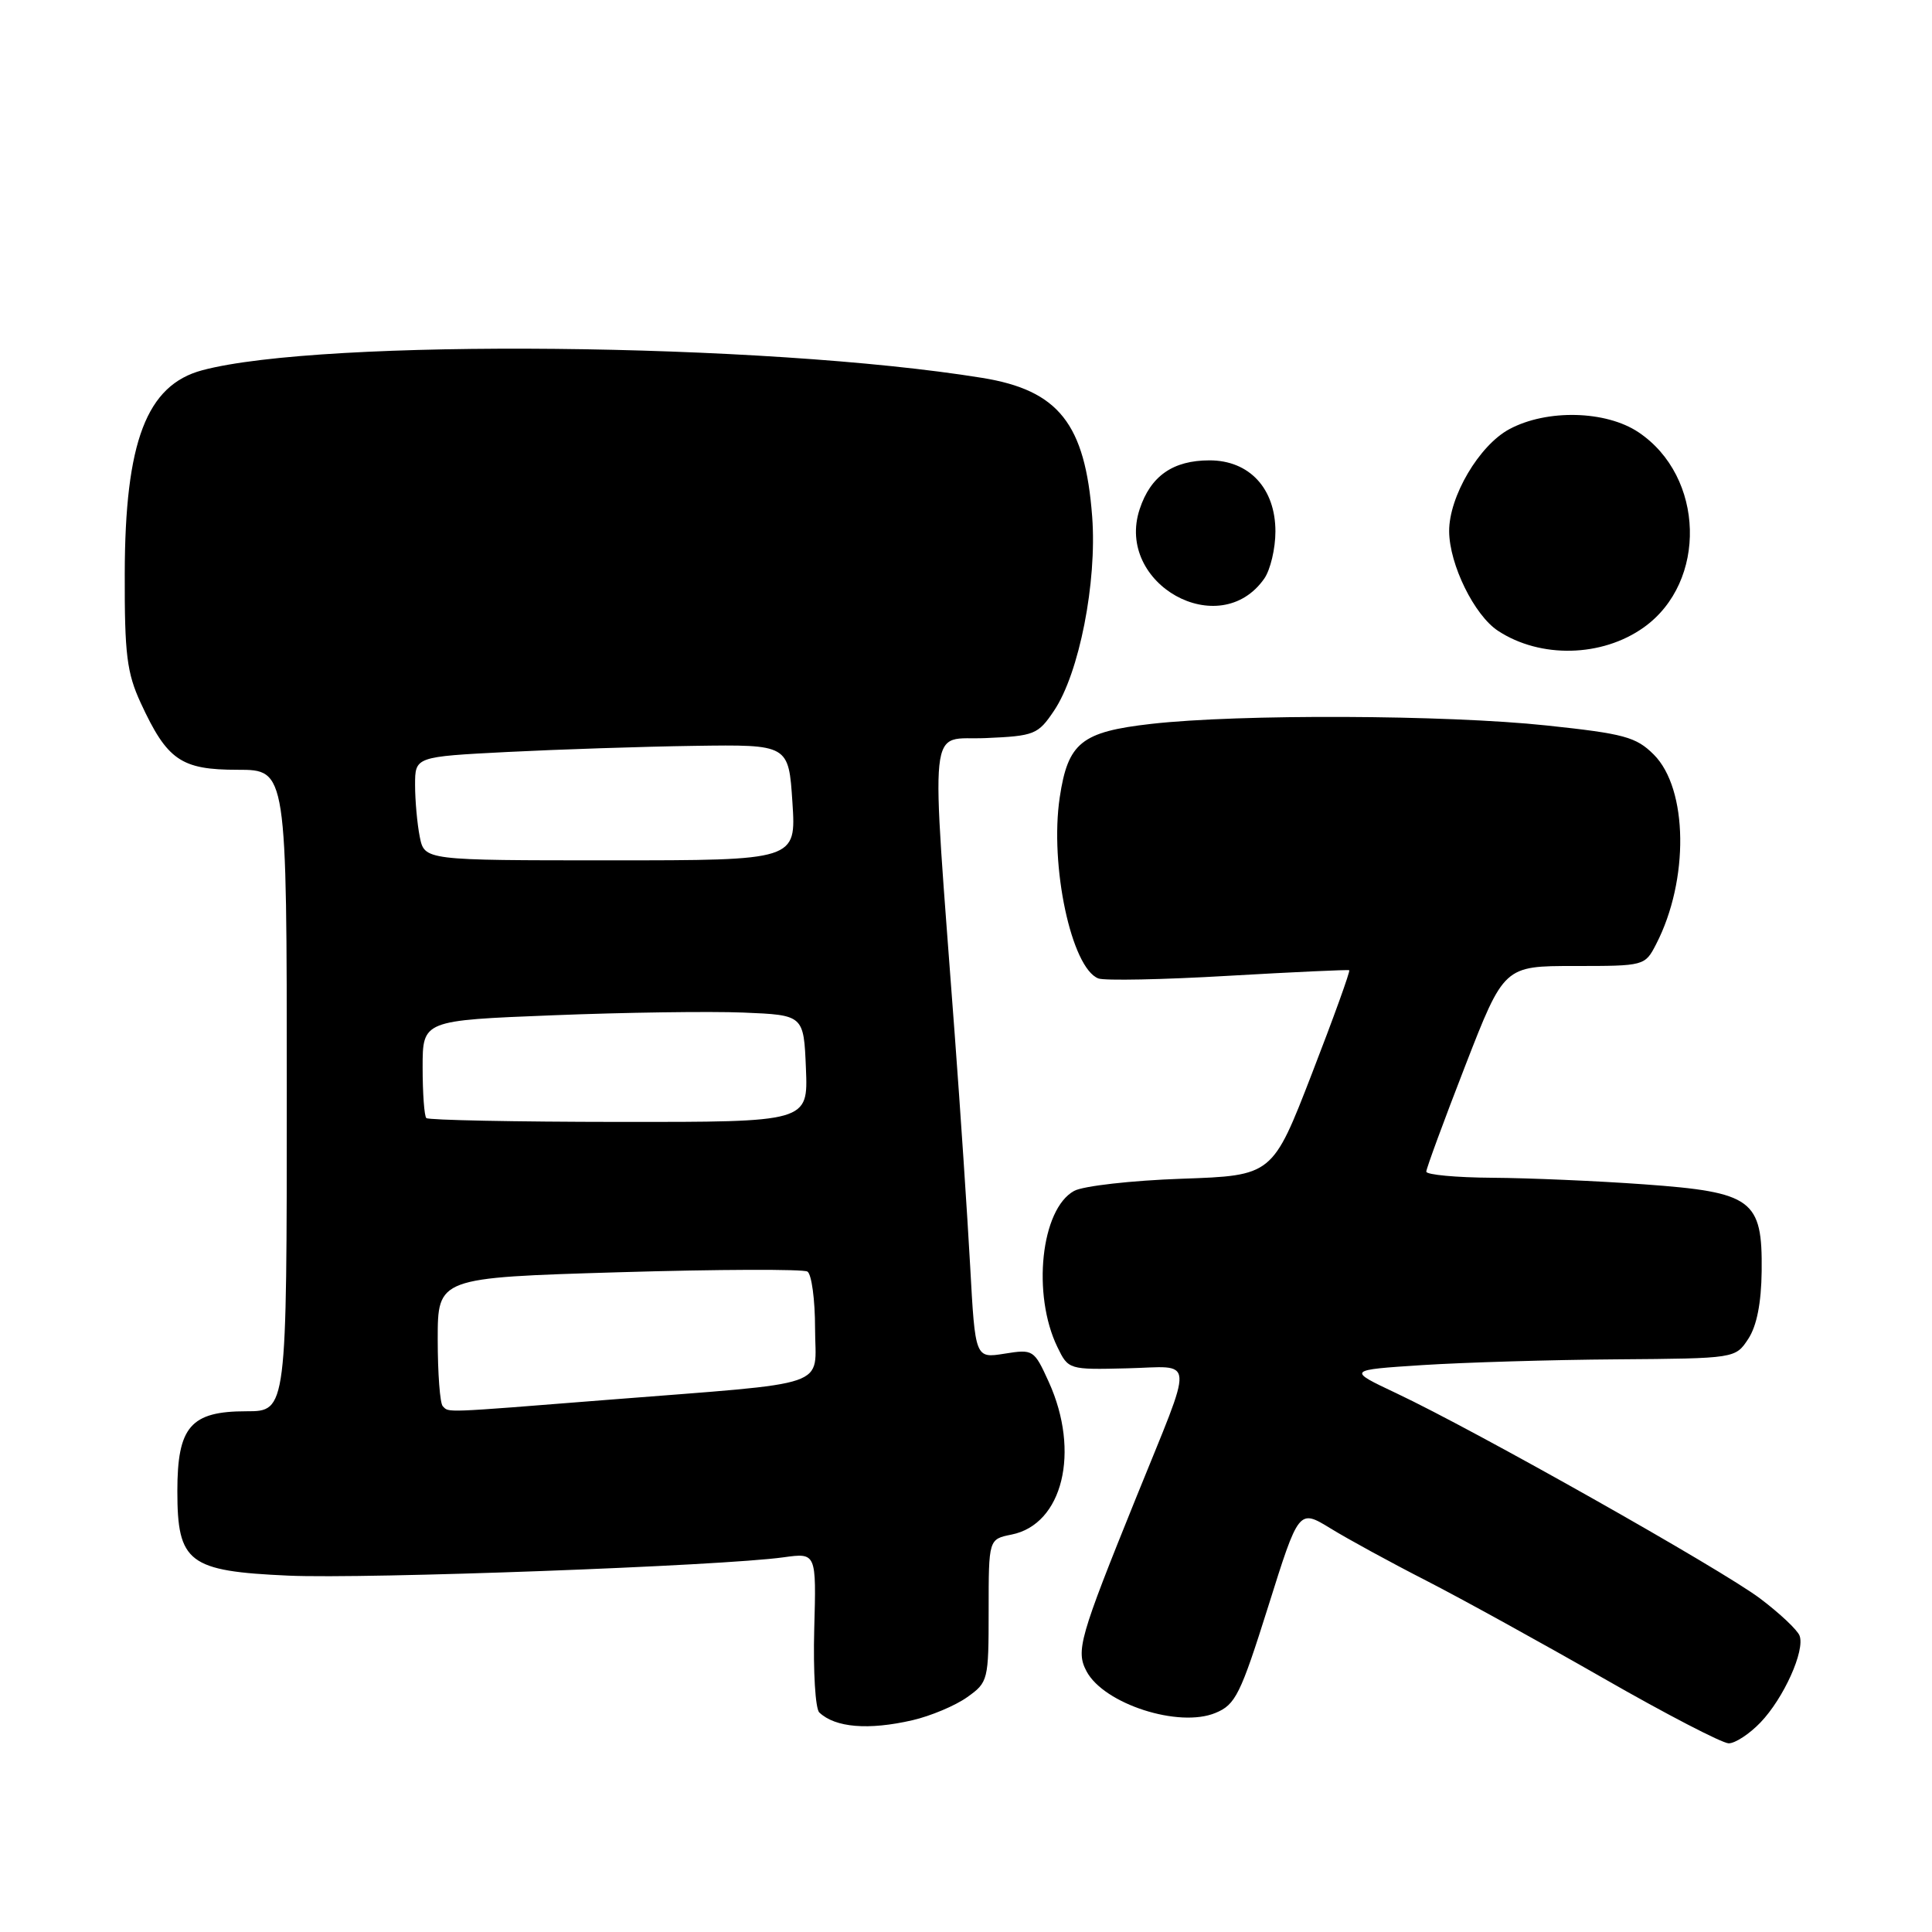 <?xml version="1.0" encoding="UTF-8" standalone="no"?>
<!DOCTYPE svg PUBLIC "-//W3C//DTD SVG 1.1//EN" "http://www.w3.org/Graphics/SVG/1.1/DTD/svg11.dtd" >
<svg xmlns="http://www.w3.org/2000/svg" xmlns:xlink="http://www.w3.org/1999/xlink" version="1.1" viewBox="0 0 256 256">
 <g >
 <path fill="currentColor"
d=" M 233.26 228.25 C 236.36 225.02 239.20 218.70 238.45 216.73 C 238.16 215.97 235.80 213.75 233.21 211.80 C 228.10 207.95 195.52 189.56 185.00 184.60 C 178.50 181.53 178.50 181.53 188.50 180.88 C 194.00 180.53 205.58 180.18 214.23 180.12 C 229.95 180.00 229.95 180.00 231.66 177.40 C 232.78 175.69 233.38 172.65 233.43 168.43 C 233.54 158.93 232.22 157.97 217.85 156.93 C 211.61 156.48 202.56 156.09 197.75 156.06 C 192.94 156.03 189.00 155.66 188.99 155.25 C 188.99 154.84 191.31 148.54 194.14 141.25 C 199.29 128.00 199.29 128.00 208.62 128.00 C 217.90 128.00 217.96 127.99 219.45 125.10 C 223.83 116.62 223.68 104.52 219.13 99.98 C 216.79 97.65 215.22 97.22 204.94 96.13 C 191.61 94.71 164.15 94.60 152.53 95.92 C 143.28 96.97 141.51 98.40 140.42 105.66 C 139.07 114.68 141.97 128.28 145.54 129.65 C 146.35 129.96 154.09 129.81 162.75 129.30 C 171.41 128.80 178.63 128.47 178.78 128.56 C 178.94 128.66 176.72 134.82 173.84 142.25 C 168.61 155.77 168.61 155.77 156.56 156.19 C 149.93 156.42 143.52 157.15 142.33 157.80 C 137.93 160.20 136.72 171.53 140.12 178.51 C 141.56 181.48 141.63 181.50 149.33 181.31 C 158.47 181.10 158.33 179.17 150.52 198.50 C 143.02 217.04 142.53 218.75 143.98 221.47 C 146.29 225.79 156.21 228.99 161.06 226.97 C 163.71 225.88 164.37 224.54 168.05 212.85 C 172.10 199.95 172.10 199.95 176.30 202.52 C 178.61 203.94 184.32 207.06 189.00 209.45 C 193.68 211.85 204.25 217.68 212.50 222.40 C 220.75 227.13 228.20 230.99 229.06 231.00 C 229.92 231.00 231.81 229.76 233.26 228.25 Z  M 120.90 227.94 C 123.32 227.38 126.58 226.01 128.15 224.89 C 130.94 222.91 131.00 222.66 131.00 213.41 C 131.00 203.95 131.00 203.95 134.03 203.34 C 140.82 201.99 143.17 192.37 138.97 183.12 C 137.02 178.83 136.91 178.76 133.10 179.37 C 129.22 179.99 129.22 179.99 128.55 167.74 C 128.18 161.01 127.26 147.18 126.50 137.00 C 123.32 94.11 122.89 98.14 130.61 97.80 C 137.08 97.52 137.54 97.33 139.66 94.18 C 143.00 89.22 145.37 77.14 144.72 68.47 C 143.79 56.14 140.27 51.71 130.14 50.07 C 101.32 45.40 42.63 44.83 26.80 49.06 C 19.42 51.03 16.56 58.53 16.53 76.00 C 16.50 86.72 16.81 89.16 18.65 93.15 C 22.16 100.74 23.98 102.00 31.50 102.00 C 38.00 102.00 38.00 102.00 38.00 144.50 C 38.00 187.00 38.00 187.00 32.65 187.00 C 25.26 187.00 23.50 189.04 23.50 197.58 C 23.50 207.07 24.98 208.19 38.23 208.78 C 48.56 209.24 95.63 207.50 103.83 206.35 C 108.17 205.75 108.17 205.75 107.89 215.88 C 107.74 221.46 108.04 226.42 108.56 226.91 C 110.67 228.92 115.07 229.28 120.90 227.94 Z  M 217.80 83.14 C 226.26 77.12 225.88 63.14 217.10 57.27 C 212.79 54.39 204.97 54.20 200.01 56.86 C 196.00 59.00 191.99 65.81 192.02 70.41 C 192.05 74.80 195.36 81.54 198.50 83.59 C 204.11 87.27 212.27 87.08 217.80 83.14 Z  M 167.52 76.67 C 168.33 75.51 169.00 72.70 169.00 70.42 C 169.00 64.73 165.55 61.00 160.27 61.00 C 155.42 61.00 152.46 63.07 151.01 67.47 C 147.74 77.38 161.60 85.12 167.52 76.67 Z  M 58.67 186.33 C 58.30 185.97 58.00 181.98 58.00 177.48 C 58.00 169.30 58.00 169.30 81.99 168.58 C 95.18 168.19 106.43 168.15 106.99 168.49 C 107.54 168.84 108.00 172.21 108.00 176.00 C 108.00 184.06 110.82 183.09 80.45 185.49 C 58.39 187.24 59.53 187.19 58.67 186.33 Z  M 56.49 148.15 C 56.22 147.89 56.00 144.87 56.00 141.44 C 56.00 135.21 56.00 135.21 73.25 134.53 C 82.74 134.15 94.10 133.99 98.50 134.17 C 106.50 134.50 106.50 134.50 106.79 141.59 C 107.08 148.68 107.08 148.68 82.03 148.66 C 68.25 148.65 56.76 148.42 56.49 148.15 Z  M 55.62 110.88 C 55.28 109.16 55.00 106.07 55.00 104.01 C 55.00 100.27 55.00 100.27 67.25 99.64 C 73.99 99.30 85.12 98.93 92.00 98.83 C 104.50 98.65 104.50 98.65 105.00 106.32 C 105.50 114.00 105.50 114.00 80.88 114.00 C 56.25 114.00 56.25 114.00 55.62 110.88 Z "/>
</g>
</svg>